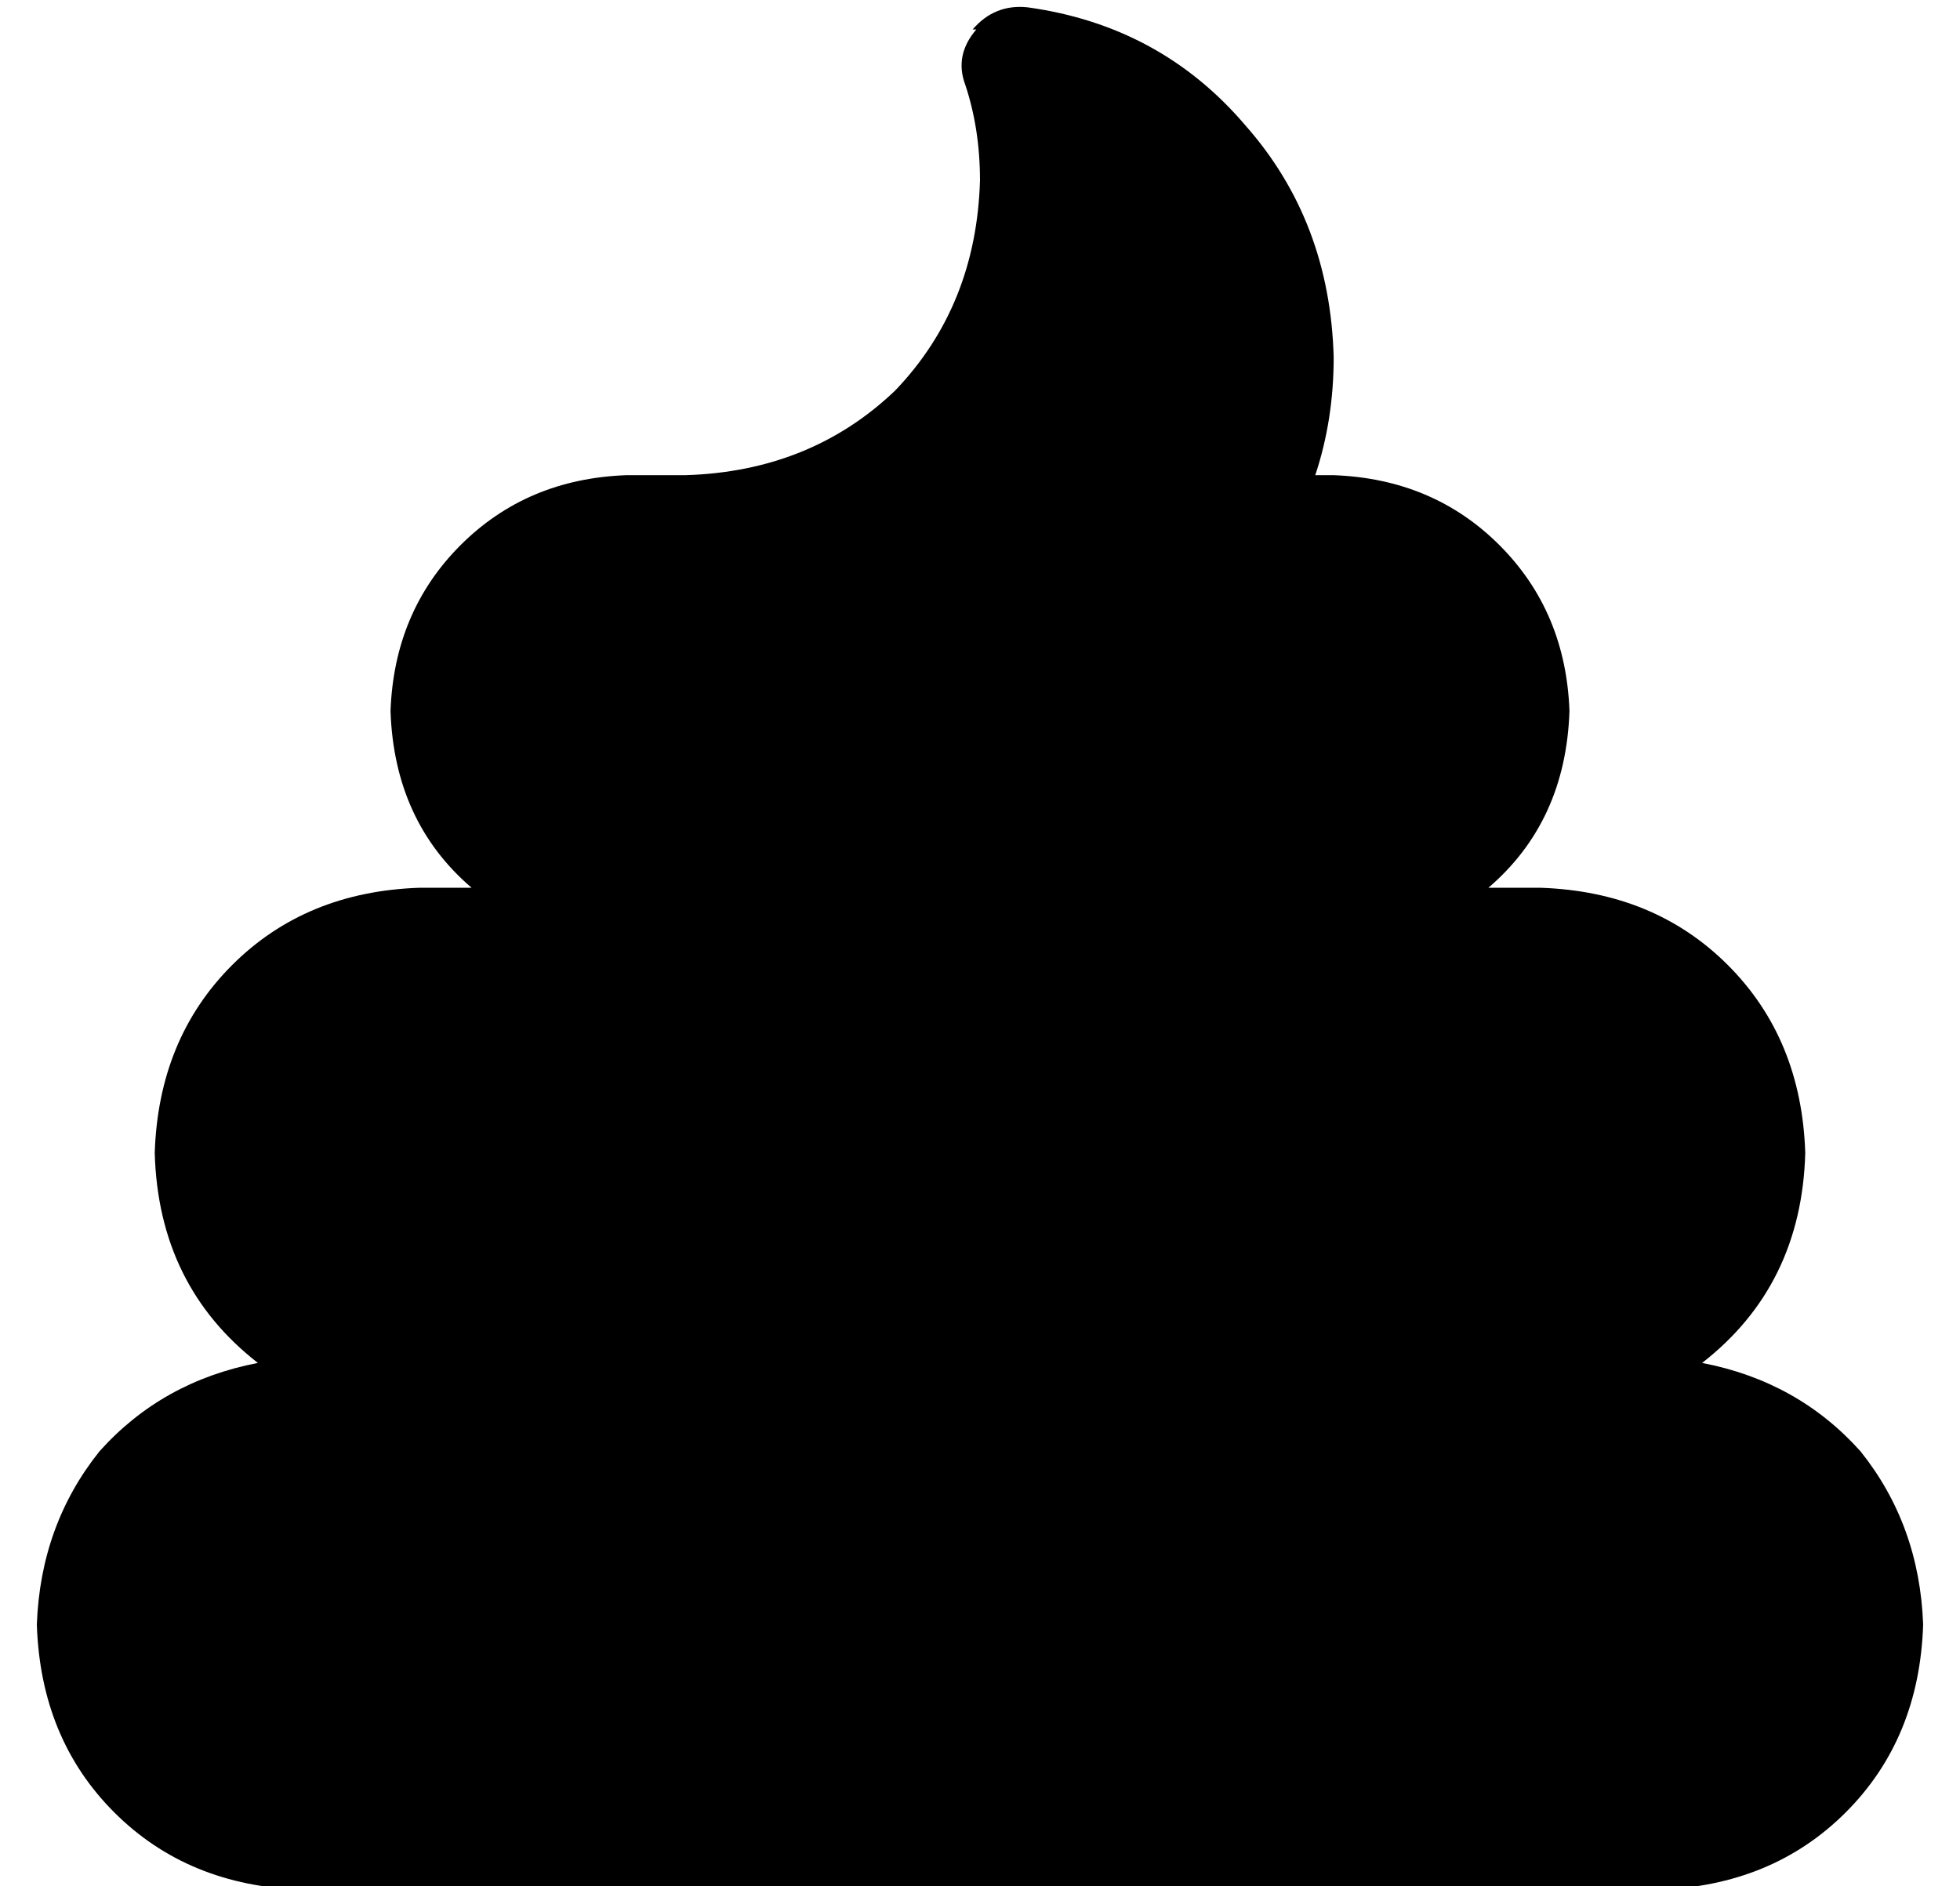 <?xml version="1.0" standalone="no"?>
<!DOCTYPE svg PUBLIC "-//W3C//DTD SVG 1.1//EN" "http://www.w3.org/Graphics/SVG/1.1/DTD/svg11.dtd" >
<svg xmlns="http://www.w3.org/2000/svg" xmlns:xlink="http://www.w3.org/1999/xlink" version="1.1" viewBox="-10 -40 532 512">
   <path fill="currentColor"
d="M254 -32q6 -7 15 -6q36 5 59 32q23 26 24 63q0 17 -5 32h5v0q27 1 45 19t19 45q-1 30 -22 48h14v0q31 1 51 21t21 51q-1 36 -28 57q26 5 43 24q16 20 17 47q-1 31 -21 51t-51 21h-368v0q-31 -1 -51 -21t-21 -51q1 -27 17 -47q17 -19 43 -24q-27 -21 -28 -57q1 -31 21 -51
t51 -21h14v0q-21 -18 -22 -48q1 -27 19 -45t45 -19h16v0q34 -1 57 -23q22 -23 23 -57q0 -14 -4 -26q-3 -8 3 -15h-1z" />
</svg>
